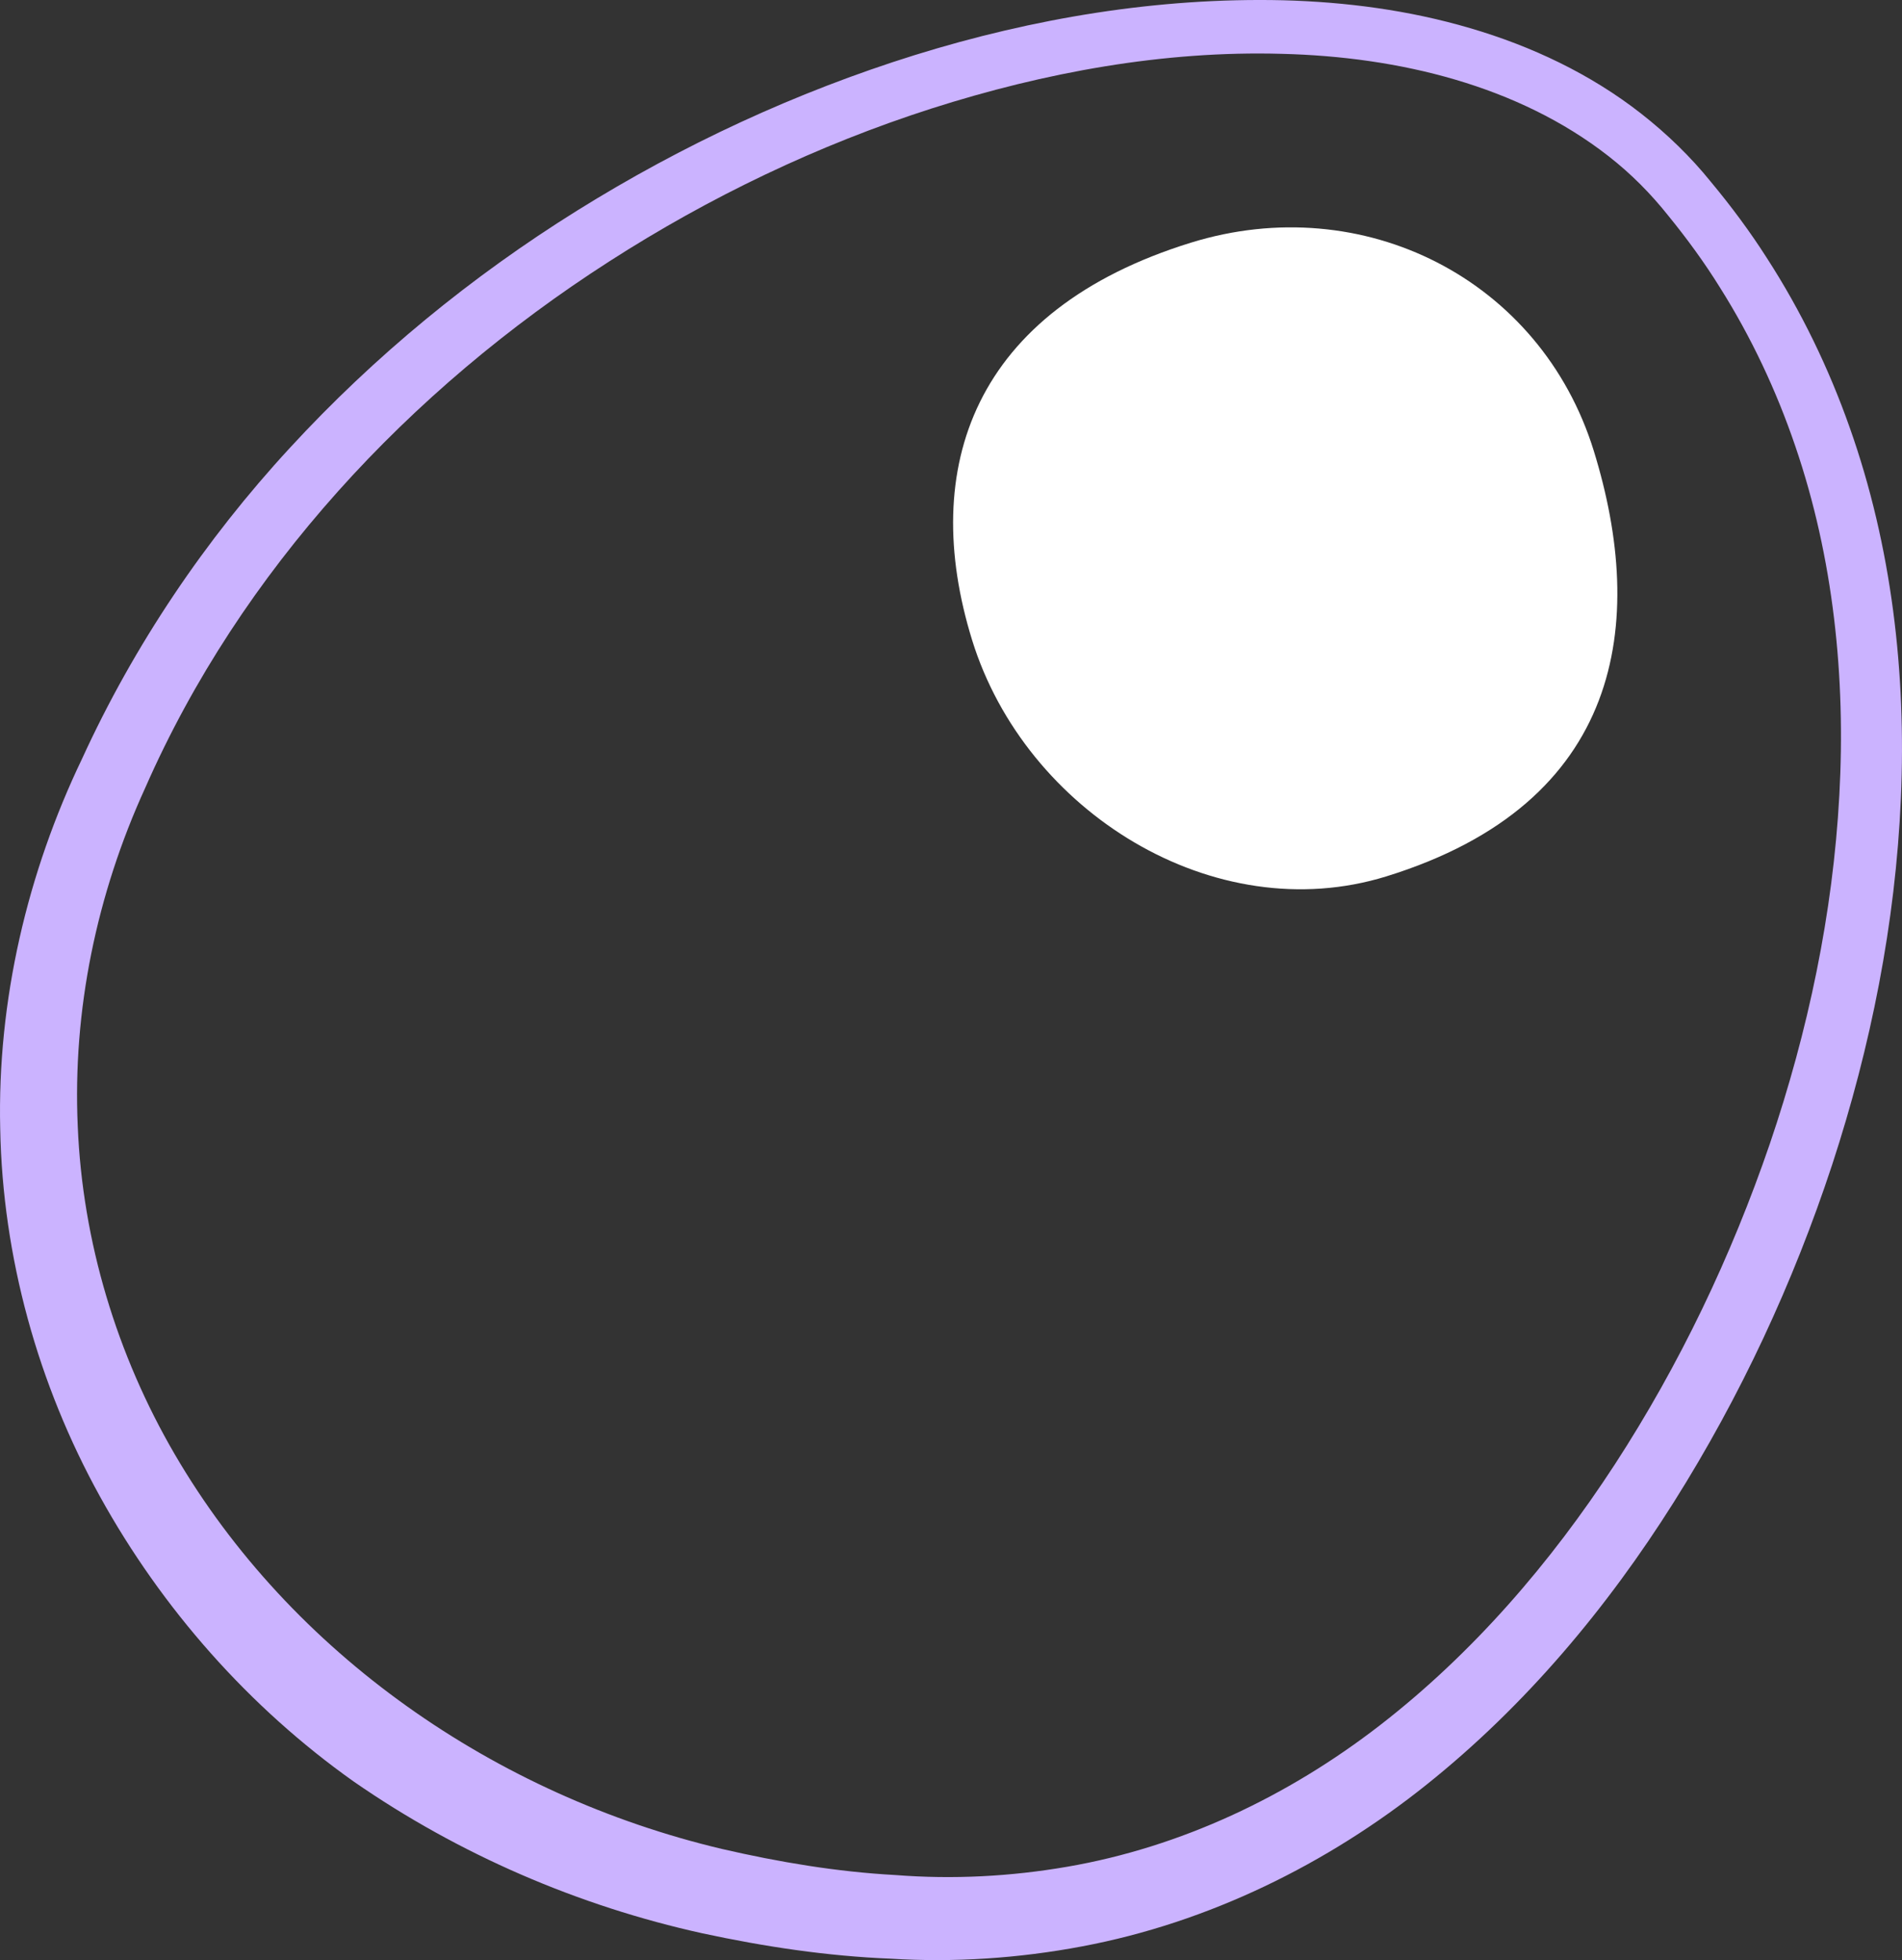<?xml version="1.0" encoding="utf-8"?>
<!-- Generator: Adobe Illustrator 23.0.1, SVG Export Plug-In . SVG Version: 6.00 Build 0)  -->
<svg version="1.1" id="Layer_1" xmlns="http://www.w3.org/2000/svg" xmlns:xlink="http://www.w3.org/1999/xlink" x="0px" y="0px"
	 viewBox="0 0 72.54 74.749" style="enable-background:new 0 0 72.54 74.749;" xml:space="preserve">
<rect x="0" y="0" width="72.54" height="74.749" fill="#333333" stroke="none"/>
<style type="text/css">
	.st0{fill:#CBB3FF;}
	.st1{fill:#FFFFFF;}
</style>
<title>X</title>
<g>
	<g>
		<g>
			<path class="st0" d="M3.128,28.939c1.983-4.335,4.7-8.362,7.925-11.856c3.225-3.506,6.931-6.541,10.953-9.049
				s8.35-4.519,12.877-5.932c4.525-1.405,9.268-2.204,14.058-2.092c2.392,0.064,4.798,0.378,7.129,1.064
				c2.326,0.681,4.586,1.74,6.535,3.269c0.967,0.758,1.882,1.643,2.641,2.586c0.769,0.924,1.49,1.891,2.137,2.905
				c1.307,2.022,2.363,4.203,3.162,6.469c1.608,4.538,2.16,9.383,1.953,14.138c-0.206,4.765-1.145,9.466-2.621,13.974
				c-1.484,4.508-3.499,8.839-6.038,12.867c-2.538,4.027-5.651,7.756-9.439,10.782c-3.776,3.018-8.298,5.255-13.133,6.162
				c-2.406,0.456-4.885,0.619-7.307,0.468c-2.407-0.096-4.804-0.457-7.168-0.966c-4.727-1.042-9.28-3.002-13.298-5.786
				C9.502,65.115,6.18,61.35,3.813,57.07c-2.367-4.282-3.715-9.138-3.805-14.026C-0.108,38.158,1.047,33.273,3.128,28.939z
				 M5.538,30.047c-1.86,4.071-2.77,8.492-2.573,12.898c0.18,4.4,1.491,8.726,3.702,12.519c4.442,7.614,12.234,13.002,20.873,15.048
				c2.164,0.499,4.37,0.871,6.604,0.993c2.21,0.173,4.404,0.056,6.564-0.317c4.321-0.745,8.402-2.672,11.915-5.39
				c3.519-2.723,6.504-6.172,8.967-9.956c2.467-3.796,4.44-7.929,5.909-12.222c1.461-4.296,2.406-8.776,2.651-13.291
				c0.248-4.507-0.227-9.066-1.678-13.31c-0.721-2.12-1.679-4.156-2.871-6.048c-0.589-0.95-1.25-1.855-1.956-2.723
				c-0.69-0.87-1.441-1.624-2.302-2.296c-3.445-2.689-7.991-3.789-12.459-3.899c-4.504-0.127-9.036,0.706-13.358,2.086
				c-4.329,1.39-8.469,3.374-12.292,5.832C15.595,14.875,9.174,21.772,5.538,30.047z"/>
		</g>
		<path class="st1" d="M52.874,33.421c-6.558,2.029-13.771-2.458-15.8-9.015s0.041-12.582,8.347-15.152
			c6.558-2.029,13.335,1.382,15.364,7.939S61.9,30.629,52.874,33.421z"/>
	</g>
</g>
</svg>
